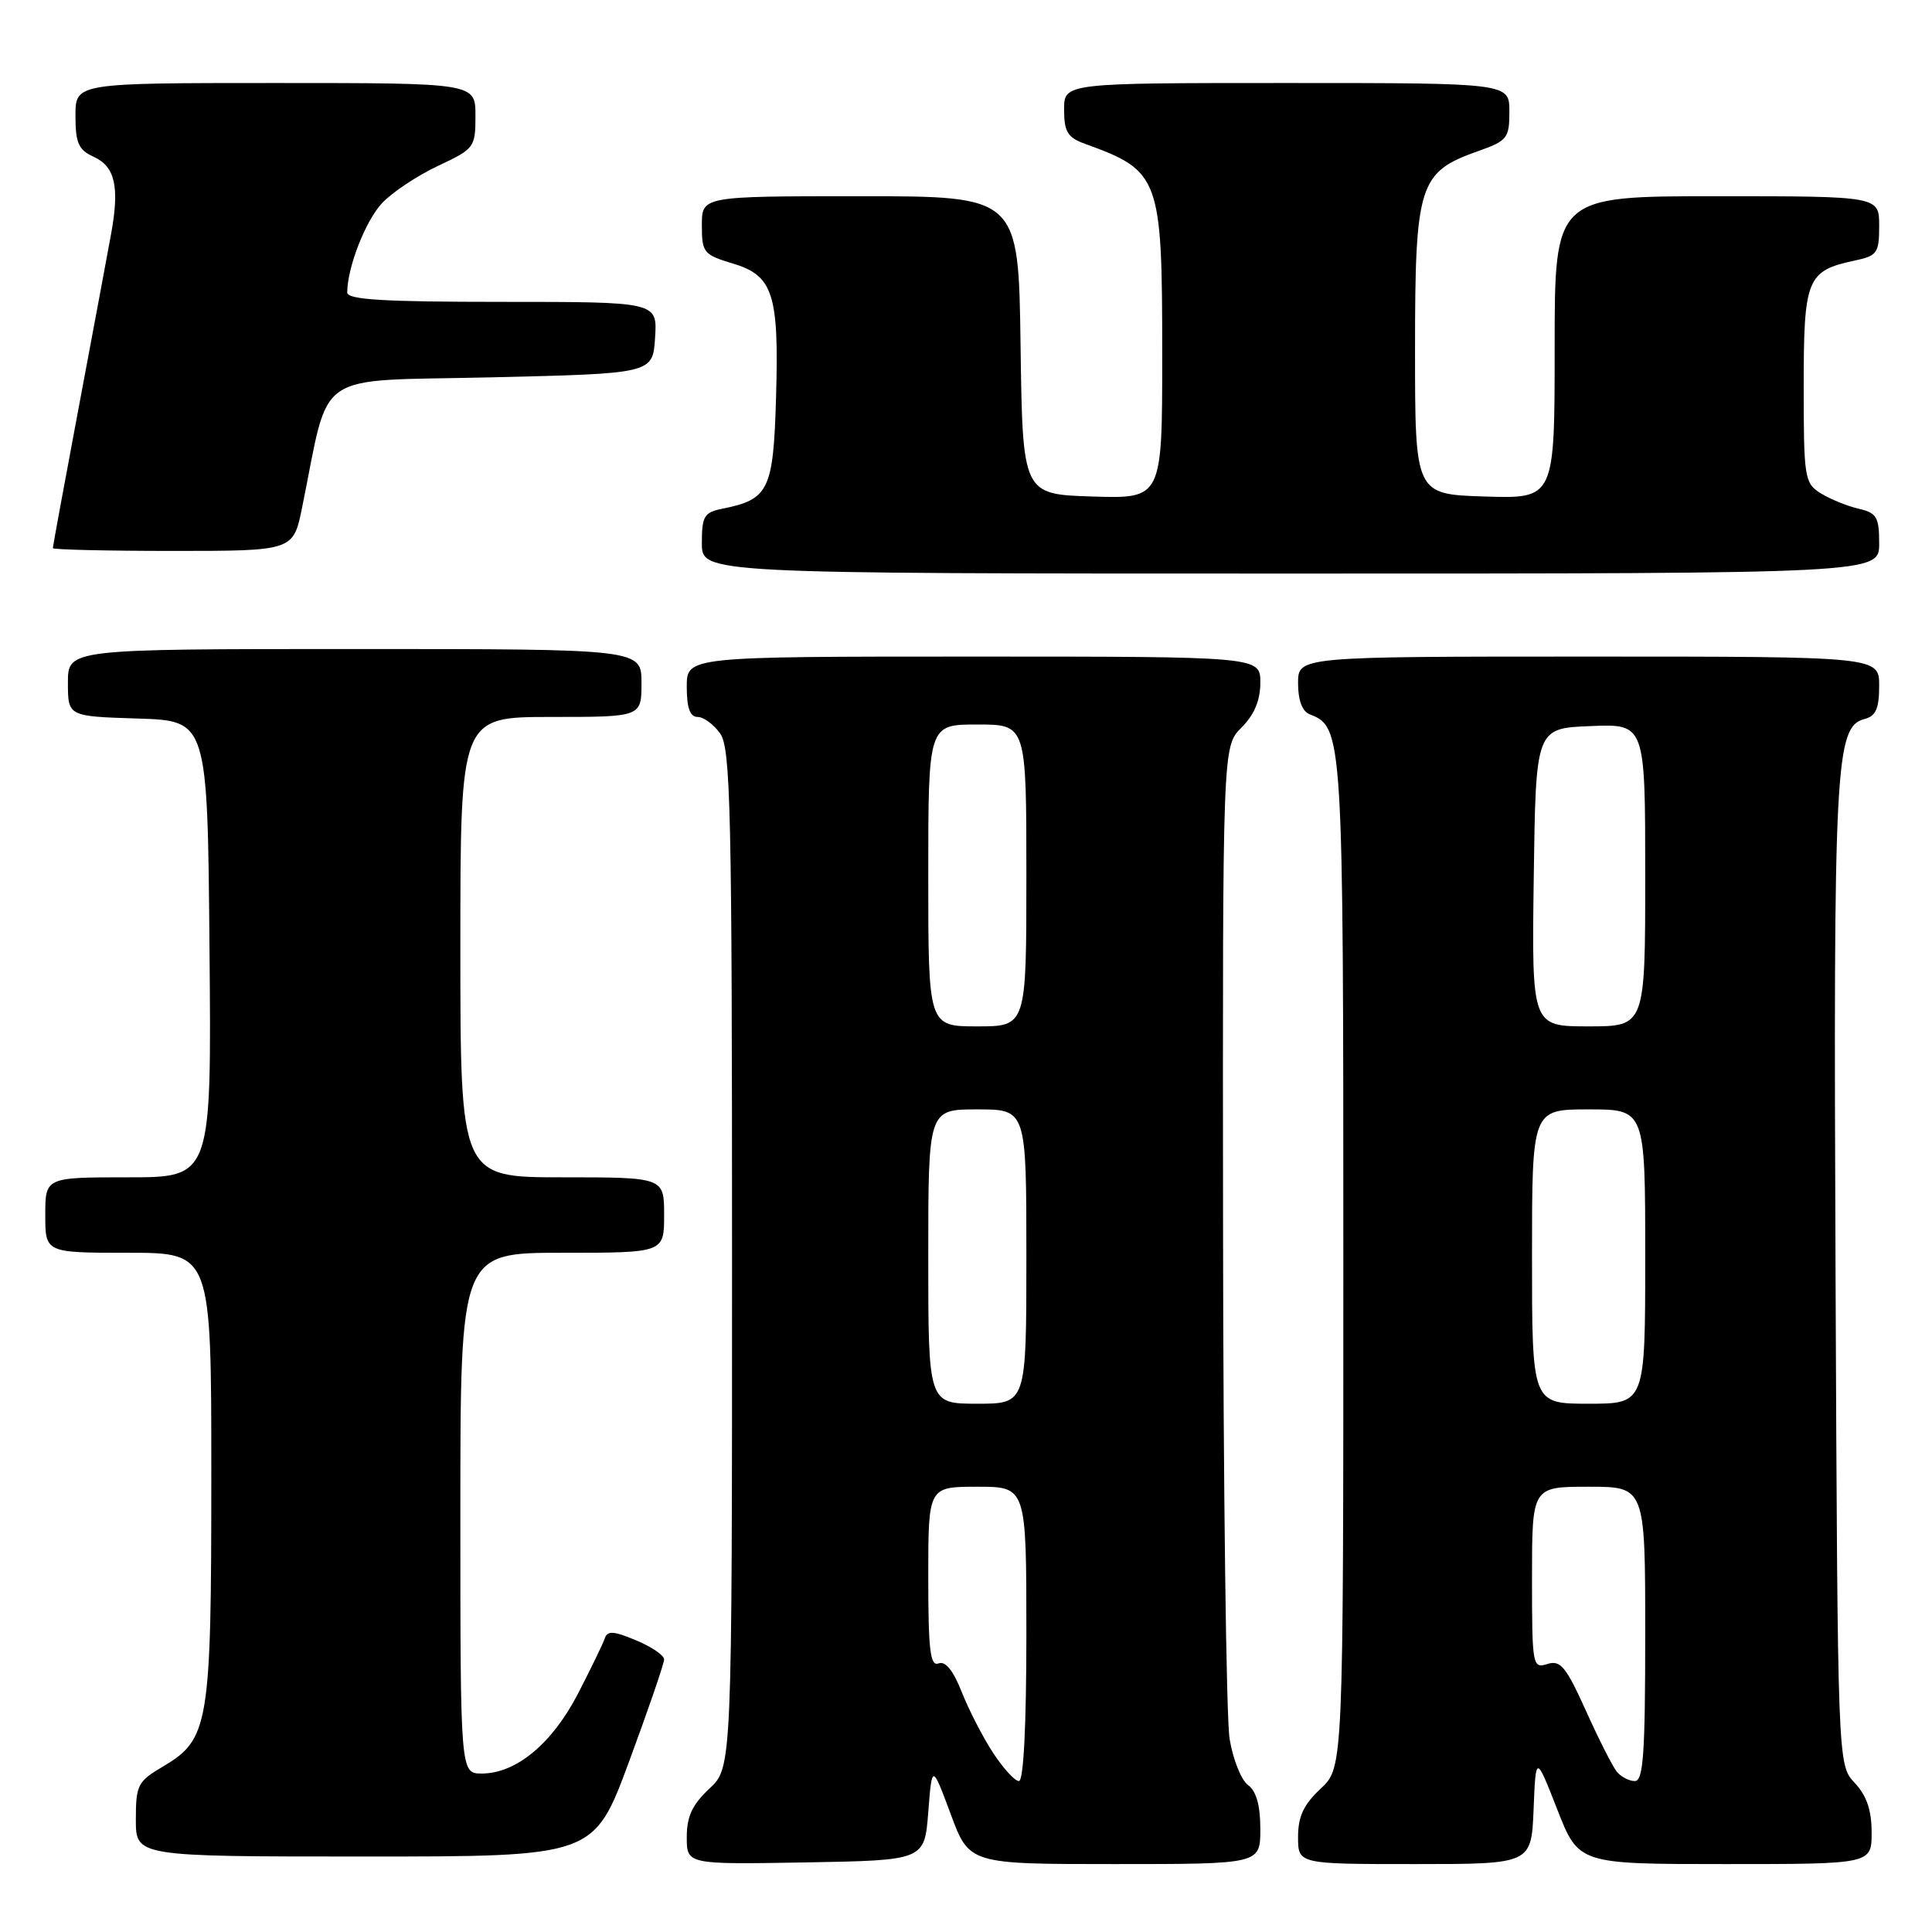 <?xml version="1.0" encoding="UTF-8" standalone="no"?>
<!DOCTYPE svg PUBLIC "-//W3C//DTD SVG 1.1//EN" "http://www.w3.org/Graphics/SVG/1.1/DTD/svg11.dtd" >
<svg xmlns="http://www.w3.org/2000/svg" xmlns:xlink="http://www.w3.org/1999/xlink" version="1.1" viewBox="0 0 256 256">
 <g >
 <path fill="currentColor"
d=" M 123.00 240.12 C 123.50 233.74 123.50 233.74 125.97 240.37 C 128.43 247.00 128.43 247.00 147.72 247.00 C 167.00 247.00 167.00 247.00 167.00 242.36 C 167.00 239.22 166.47 237.33 165.37 236.53 C 164.47 235.87 163.37 233.12 162.93 230.42 C 162.48 227.71 162.09 197.02 162.06 162.20 C 162.00 98.91 162.00 98.91 164.50 96.41 C 166.20 94.71 167.00 92.81 167.00 90.45 C 167.00 87.00 167.00 87.00 129.00 87.00 C 91.00 87.00 91.00 87.00 91.00 91.00 C 91.00 93.82 91.43 95.00 92.44 95.00 C 93.24 95.00 94.59 96.00 95.44 97.22 C 96.81 99.18 97.00 107.46 97.00 166.82 C 97.00 234.20 97.00 234.20 94.00 237.00 C 91.73 239.12 91.00 240.69 91.00 243.43 C 91.00 247.05 91.00 247.05 106.75 246.78 C 122.50 246.50 122.50 246.50 123.00 240.12 Z  M 203.21 239.75 C 203.50 232.50 203.50 232.50 206.34 239.75 C 209.18 247.00 209.18 247.00 228.59 247.00 C 248.00 247.00 248.00 247.00 248.00 242.81 C 248.00 239.85 247.34 237.93 245.75 236.23 C 243.50 233.84 243.50 233.84 243.22 168.88 C 242.93 101.04 243.18 96.29 247.07 95.27 C 248.56 94.88 249.00 93.88 249.00 90.88 C 249.00 87.00 249.00 87.00 210.50 87.00 C 172.00 87.00 172.00 87.00 172.00 90.53 C 172.00 92.79 172.56 94.28 173.54 94.65 C 177.95 96.34 178.00 97.22 178.00 167.55 C 178.00 234.20 178.00 234.20 175.00 237.00 C 172.74 239.11 172.00 240.69 172.00 243.40 C 172.00 247.00 172.00 247.00 187.46 247.00 C 202.91 247.00 202.91 247.00 203.21 239.75 Z  M 83.35 233.43 C 85.91 226.51 88.00 220.42 88.00 219.88 C 88.00 219.34 86.33 218.20 84.28 217.35 C 81.29 216.10 80.48 216.05 80.13 217.10 C 79.89 217.82 78.29 221.12 76.58 224.43 C 73.16 231.04 68.39 235.00 63.85 235.00 C 61.00 235.00 61.00 235.00 61.00 200.50 C 61.00 166.00 61.00 166.00 74.50 166.00 C 88.00 166.00 88.00 166.00 88.00 161.00 C 88.00 156.00 88.00 156.00 74.50 156.00 C 61.00 156.00 61.00 156.00 61.00 125.50 C 61.00 95.00 61.00 95.00 73.00 95.00 C 85.00 95.00 85.00 95.00 85.00 90.50 C 85.00 86.00 85.00 86.00 47.00 86.00 C 9.00 86.00 9.00 86.00 9.00 90.46 C 9.00 94.92 9.00 94.92 18.25 95.21 C 27.50 95.50 27.50 95.50 27.76 125.75 C 28.03 156.00 28.03 156.00 17.01 156.00 C 6.00 156.00 6.00 156.00 6.00 161.00 C 6.00 166.00 6.00 166.00 17.00 166.00 C 28.00 166.00 28.00 166.00 28.00 195.53 C 28.00 228.64 27.69 230.48 21.55 234.10 C 18.25 236.05 18.00 236.54 18.00 241.10 C 18.00 246.00 18.00 246.00 48.35 246.00 C 78.70 246.00 78.70 246.00 83.35 233.43 Z  M 249.00 72.02 C 249.00 68.50 248.68 67.96 246.25 67.40 C 244.74 67.05 242.49 66.13 241.25 65.36 C 239.11 64.02 239.00 63.35 239.00 51.13 C 239.00 36.91 239.42 35.88 245.75 34.53 C 248.75 33.89 249.00 33.54 249.00 29.92 C 249.00 26.00 249.00 26.00 227.50 26.00 C 206.00 26.00 206.00 26.00 206.00 46.04 C 206.00 66.08 206.00 66.08 196.75 65.79 C 187.50 65.50 187.50 65.50 187.50 46.32 C 187.50 24.40 188.01 22.80 195.84 20.03 C 199.73 18.66 200.00 18.31 200.00 14.78 C 200.00 11.00 200.00 11.00 170.50 11.00 C 141.00 11.00 141.00 11.00 141.00 14.52 C 141.00 17.46 141.46 18.22 143.75 19.05 C 153.70 22.65 154.00 23.47 154.00 46.99 C 154.00 66.08 154.00 66.08 144.75 65.79 C 135.50 65.50 135.50 65.50 135.23 45.75 C 134.96 26.00 134.96 26.00 113.98 26.00 C 93.00 26.00 93.00 26.00 93.00 29.84 C 93.00 33.46 93.23 33.75 97.05 34.90 C 102.45 36.51 103.23 38.92 102.83 52.71 C 102.47 64.94 101.88 66.17 95.75 67.40 C 93.30 67.89 93.00 68.38 93.00 71.97 C 93.00 76.00 93.00 76.00 171.00 76.00 C 249.00 76.00 249.00 76.00 249.00 72.02 Z  M 40.03 67.25 C 43.81 48.73 41.15 50.56 65.08 50.00 C 86.50 49.50 86.50 49.50 86.80 44.75 C 87.11 40.00 87.11 40.00 66.55 40.00 C 50.77 40.00 46.00 39.71 46.01 38.75 C 46.02 35.43 48.44 29.23 50.64 26.90 C 51.98 25.47 55.32 23.26 58.04 21.98 C 62.86 19.72 63.00 19.54 63.00 15.33 C 63.00 11.00 63.00 11.00 36.50 11.00 C 10.00 11.00 10.00 11.00 10.00 15.34 C 10.00 18.96 10.40 19.86 12.42 20.78 C 15.26 22.07 15.86 24.77 14.72 31.00 C 14.27 33.48 12.35 43.77 10.45 53.88 C 8.55 63.99 7.00 72.43 7.00 72.63 C 7.00 72.83 14.17 73.00 22.93 73.00 C 38.86 73.00 38.86 73.00 40.03 67.25 Z  M 131.58 232.25 C 130.23 230.19 128.37 226.56 127.43 224.19 C 126.31 221.35 125.27 220.06 124.37 220.41 C 123.26 220.84 123.00 218.69 123.00 208.97 C 123.00 197.00 123.00 197.00 129.50 197.00 C 136.00 197.00 136.00 197.00 136.00 216.50 C 136.00 228.65 135.63 236.00 135.01 236.00 C 134.47 236.00 132.93 234.31 131.58 232.25 Z  M 123.00 166.50 C 123.00 147.00 123.00 147.00 129.50 147.00 C 136.00 147.00 136.00 147.00 136.00 166.50 C 136.00 186.00 136.00 186.00 129.50 186.00 C 123.00 186.00 123.00 186.00 123.00 166.50 Z  M 123.00 116.00 C 123.00 96.00 123.00 96.00 129.50 96.00 C 136.00 96.00 136.00 96.00 136.00 116.00 C 136.00 136.00 136.00 136.00 129.50 136.00 C 123.00 136.00 123.00 136.00 123.00 116.00 Z  M 214.23 234.75 C 213.67 234.06 211.83 230.43 210.14 226.67 C 207.49 220.82 206.77 219.94 205.03 220.49 C 203.07 221.11 203.00 220.74 203.00 209.07 C 203.00 197.00 203.00 197.00 210.50 197.00 C 218.00 197.00 218.00 197.00 218.00 216.50 C 218.00 232.40 217.75 236.00 216.62 236.00 C 215.86 236.00 214.79 235.44 214.23 234.75 Z  M 203.00 166.50 C 203.00 147.00 203.00 147.00 210.50 147.00 C 218.00 147.00 218.00 147.00 218.00 166.50 C 218.00 186.00 218.00 186.00 210.50 186.00 C 203.00 186.00 203.00 186.00 203.00 166.50 Z  M 203.23 116.25 C 203.50 96.50 203.50 96.50 210.75 96.21 C 218.00 95.91 218.00 95.91 218.00 115.96 C 218.00 136.00 218.00 136.00 210.48 136.00 C 202.96 136.00 202.96 136.00 203.23 116.25 Z "/>
</g>
</svg>
